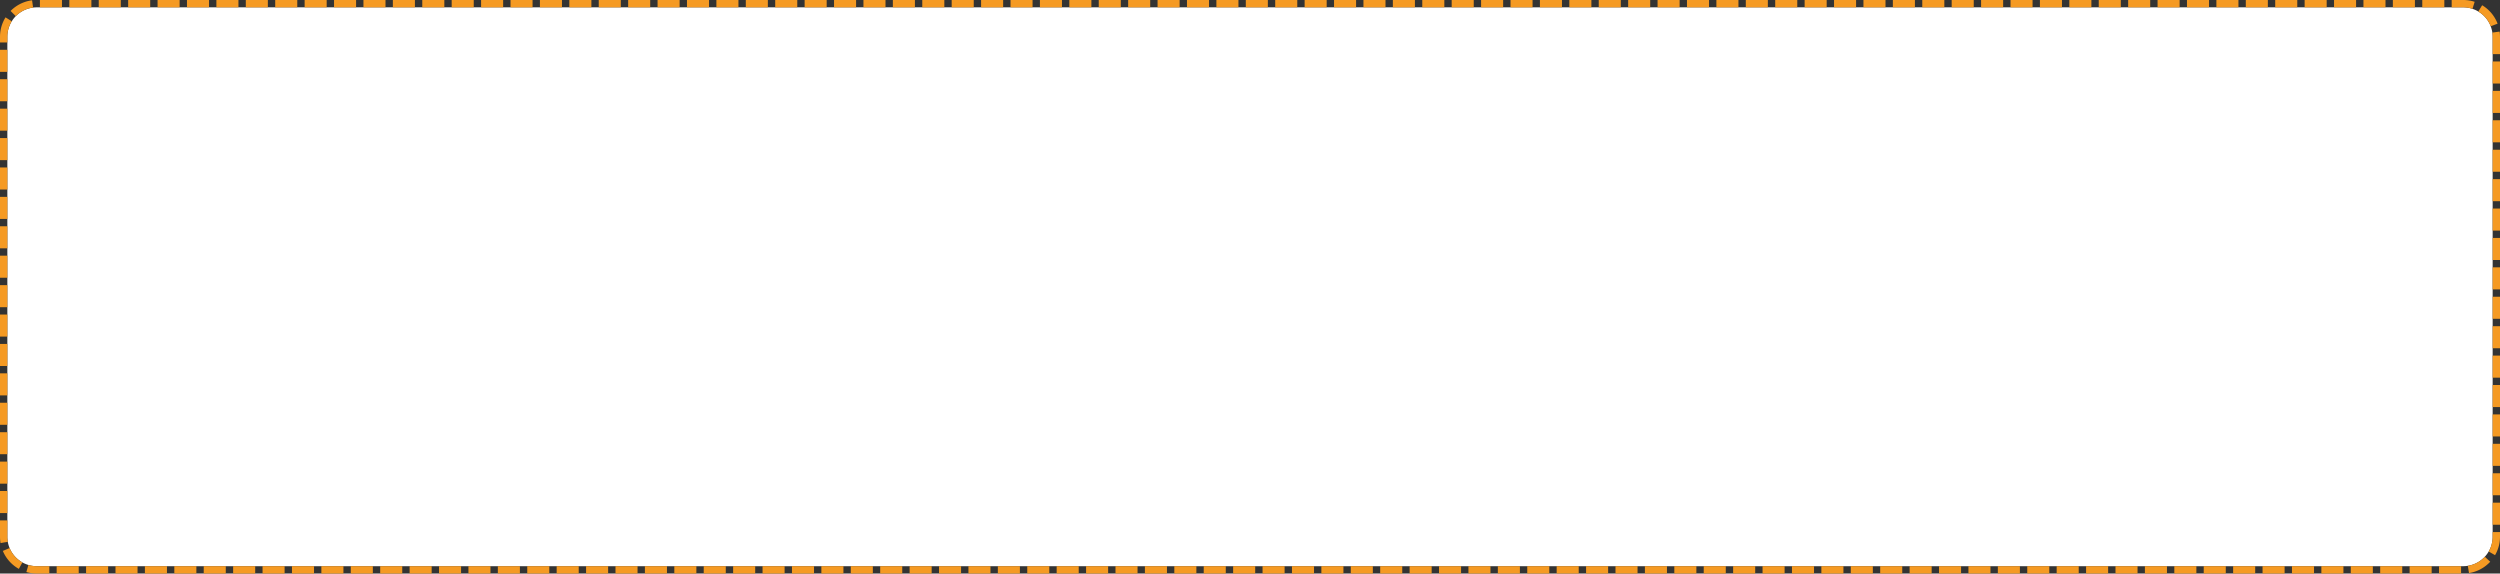 ﻿<?xml version="1.0" encoding="utf-8"?>
<svg version="1.1" xmlns:xlink="http://www.w3.org/1999/xlink" width="340px" height="78px" xmlns="http://www.w3.org/2000/svg">
  <rect width="100%" height="100%" fill="#333333" stroke="none"/>
  <g transform="matrix(1 0 0 1 -52 -627 )">
    <path d="M 53 632  A 4 4 0 0 1 57 628 L 387 628  A 4 4 0 0 1 391 632 L 391 700  A 4 4 0 0 1 387 704 L 57 704  A 4 4 0 0 1 53 700 L 53 632  Z " fill-rule="nonzero" fill="#ffffff" stroke="none" />
    <path d="M 52.5 632  A 4.5 4.5 0 0 1 57 627.5 L 387 627.5  A 4.5 4.5 0 0 1 391.5 632 L 391.5 700  A 4.5 4.5 0 0 1 387 704.5 L 57 704.5  A 4.5 4.5 0 0 1 52.5 700 L 52.5 632  Z " stroke-width="1" stroke-dasharray="3,1" stroke="#f59a23" fill="none" stroke-dashoffset="0.5" />
  </g>
</svg>